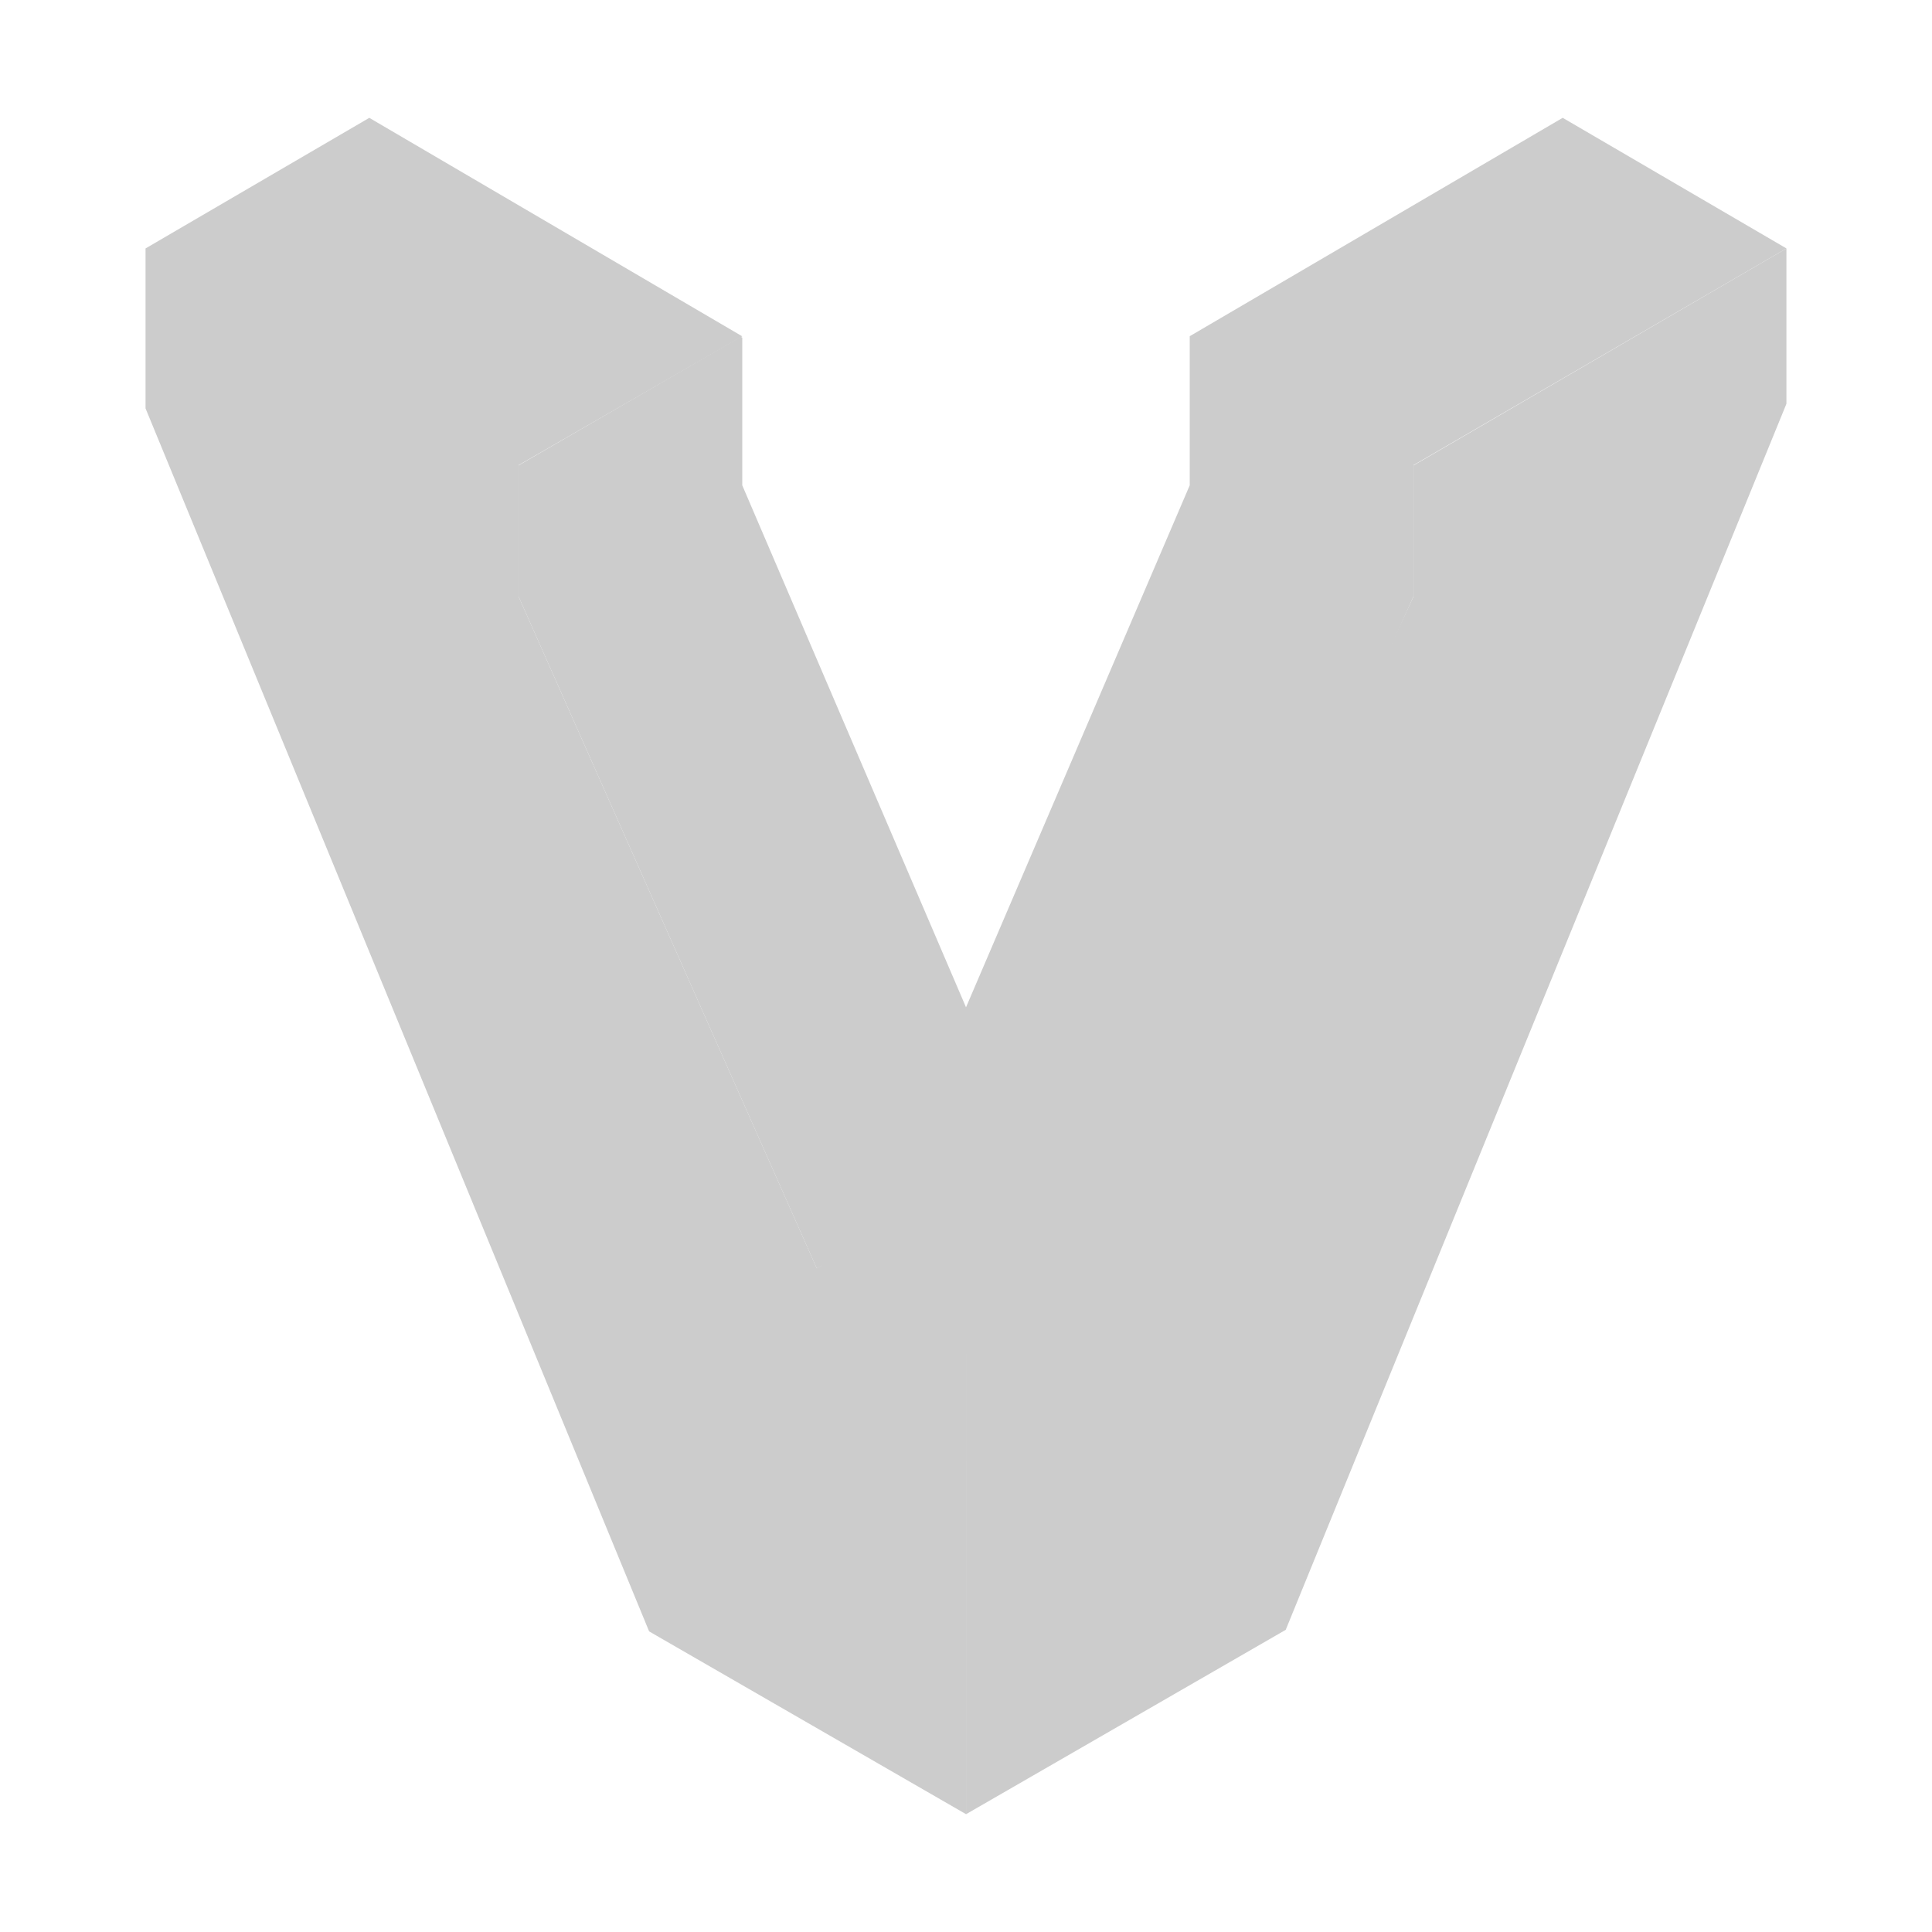 <svg xmlns="http://www.w3.org/2000/svg" viewBox="0 0 140.625 140.625" shape-rendering="geometricPrecision"><path fill="#cccccc" d="m70.315 132.051 23.269-13.42 36.445-89.24V18.084l-27.142 15.791v9.539L81.16 90.26l-10.846 7.494zM59.449 92.32l10.866-5.365V73.322L54.028 35.326v-10.75l-.112-.064-16.174 9.362v9.539z"/><path fill="#cccccc" d="M86.597 24.463v10.862L70.312 73.32v12.697l-10.862 6.3-21.708-48.904V33.86l16.285-9.38L26.88 8.577l-16.286 9.506v11.644l36.654 89.018 23.064 13.302V98.615l10.847-6.3-.128-.08 21.852-48.824v-9.554l27.148-15.775-16.286-9.507-27.131 15.886z"/></svg>